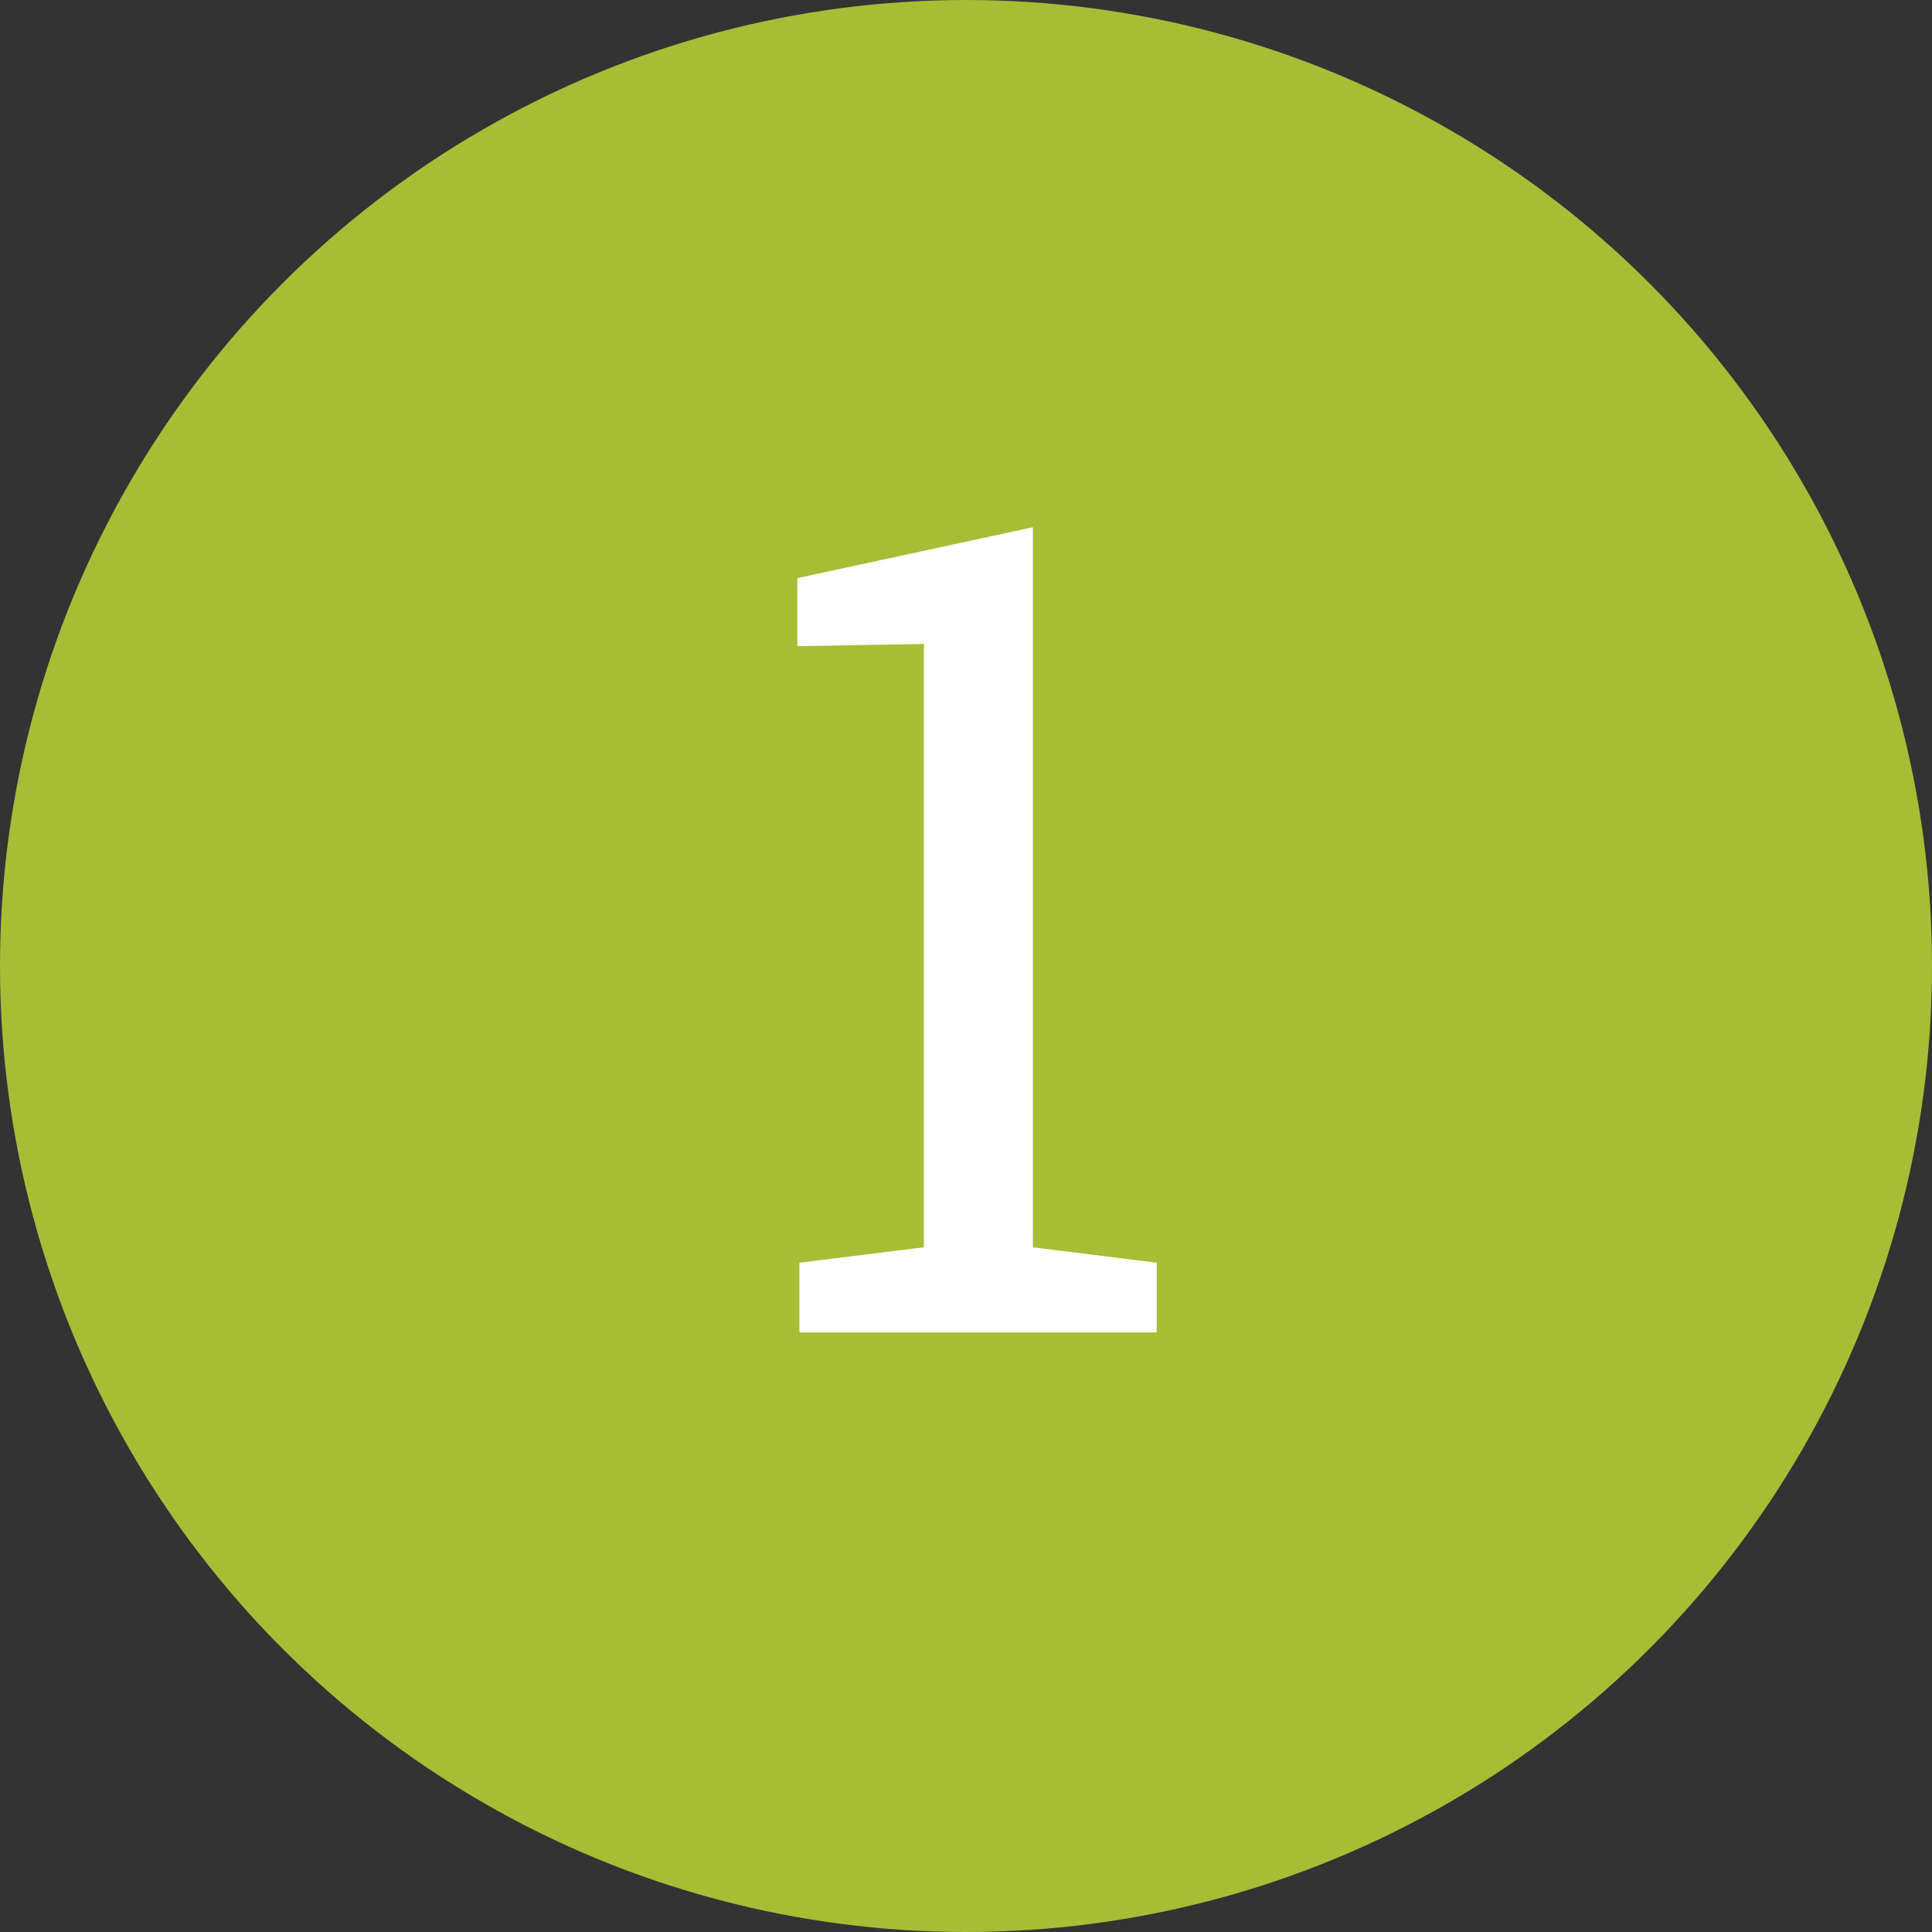 <svg xmlns="http://www.w3.org/2000/svg" width="29" height="29" viewBox="0 0 29 29">
  <rect x="0" y="0" width="29" height="29" fill="#333333" stroke="none"/>
  <g id="Gruppe_2" data-name="Gruppe 2" transform="translate(0 0)">
    <circle id="Ellipse_1" data-name="Ellipse 1" cx="14.5" cy="14.5" r="14.5" transform="translate(0 0)" fill="#a7bd35"/>
    <path id="Pfad_3" data-name="Pfad 3" d="M1-1.046l1.868-.232v-9.056l-1.9.033v-1.021l3.536-.764V-1.278l1.859.232V0H1Z" transform="translate(11 20)" fill="#fff"/>
  </g>
</svg>
